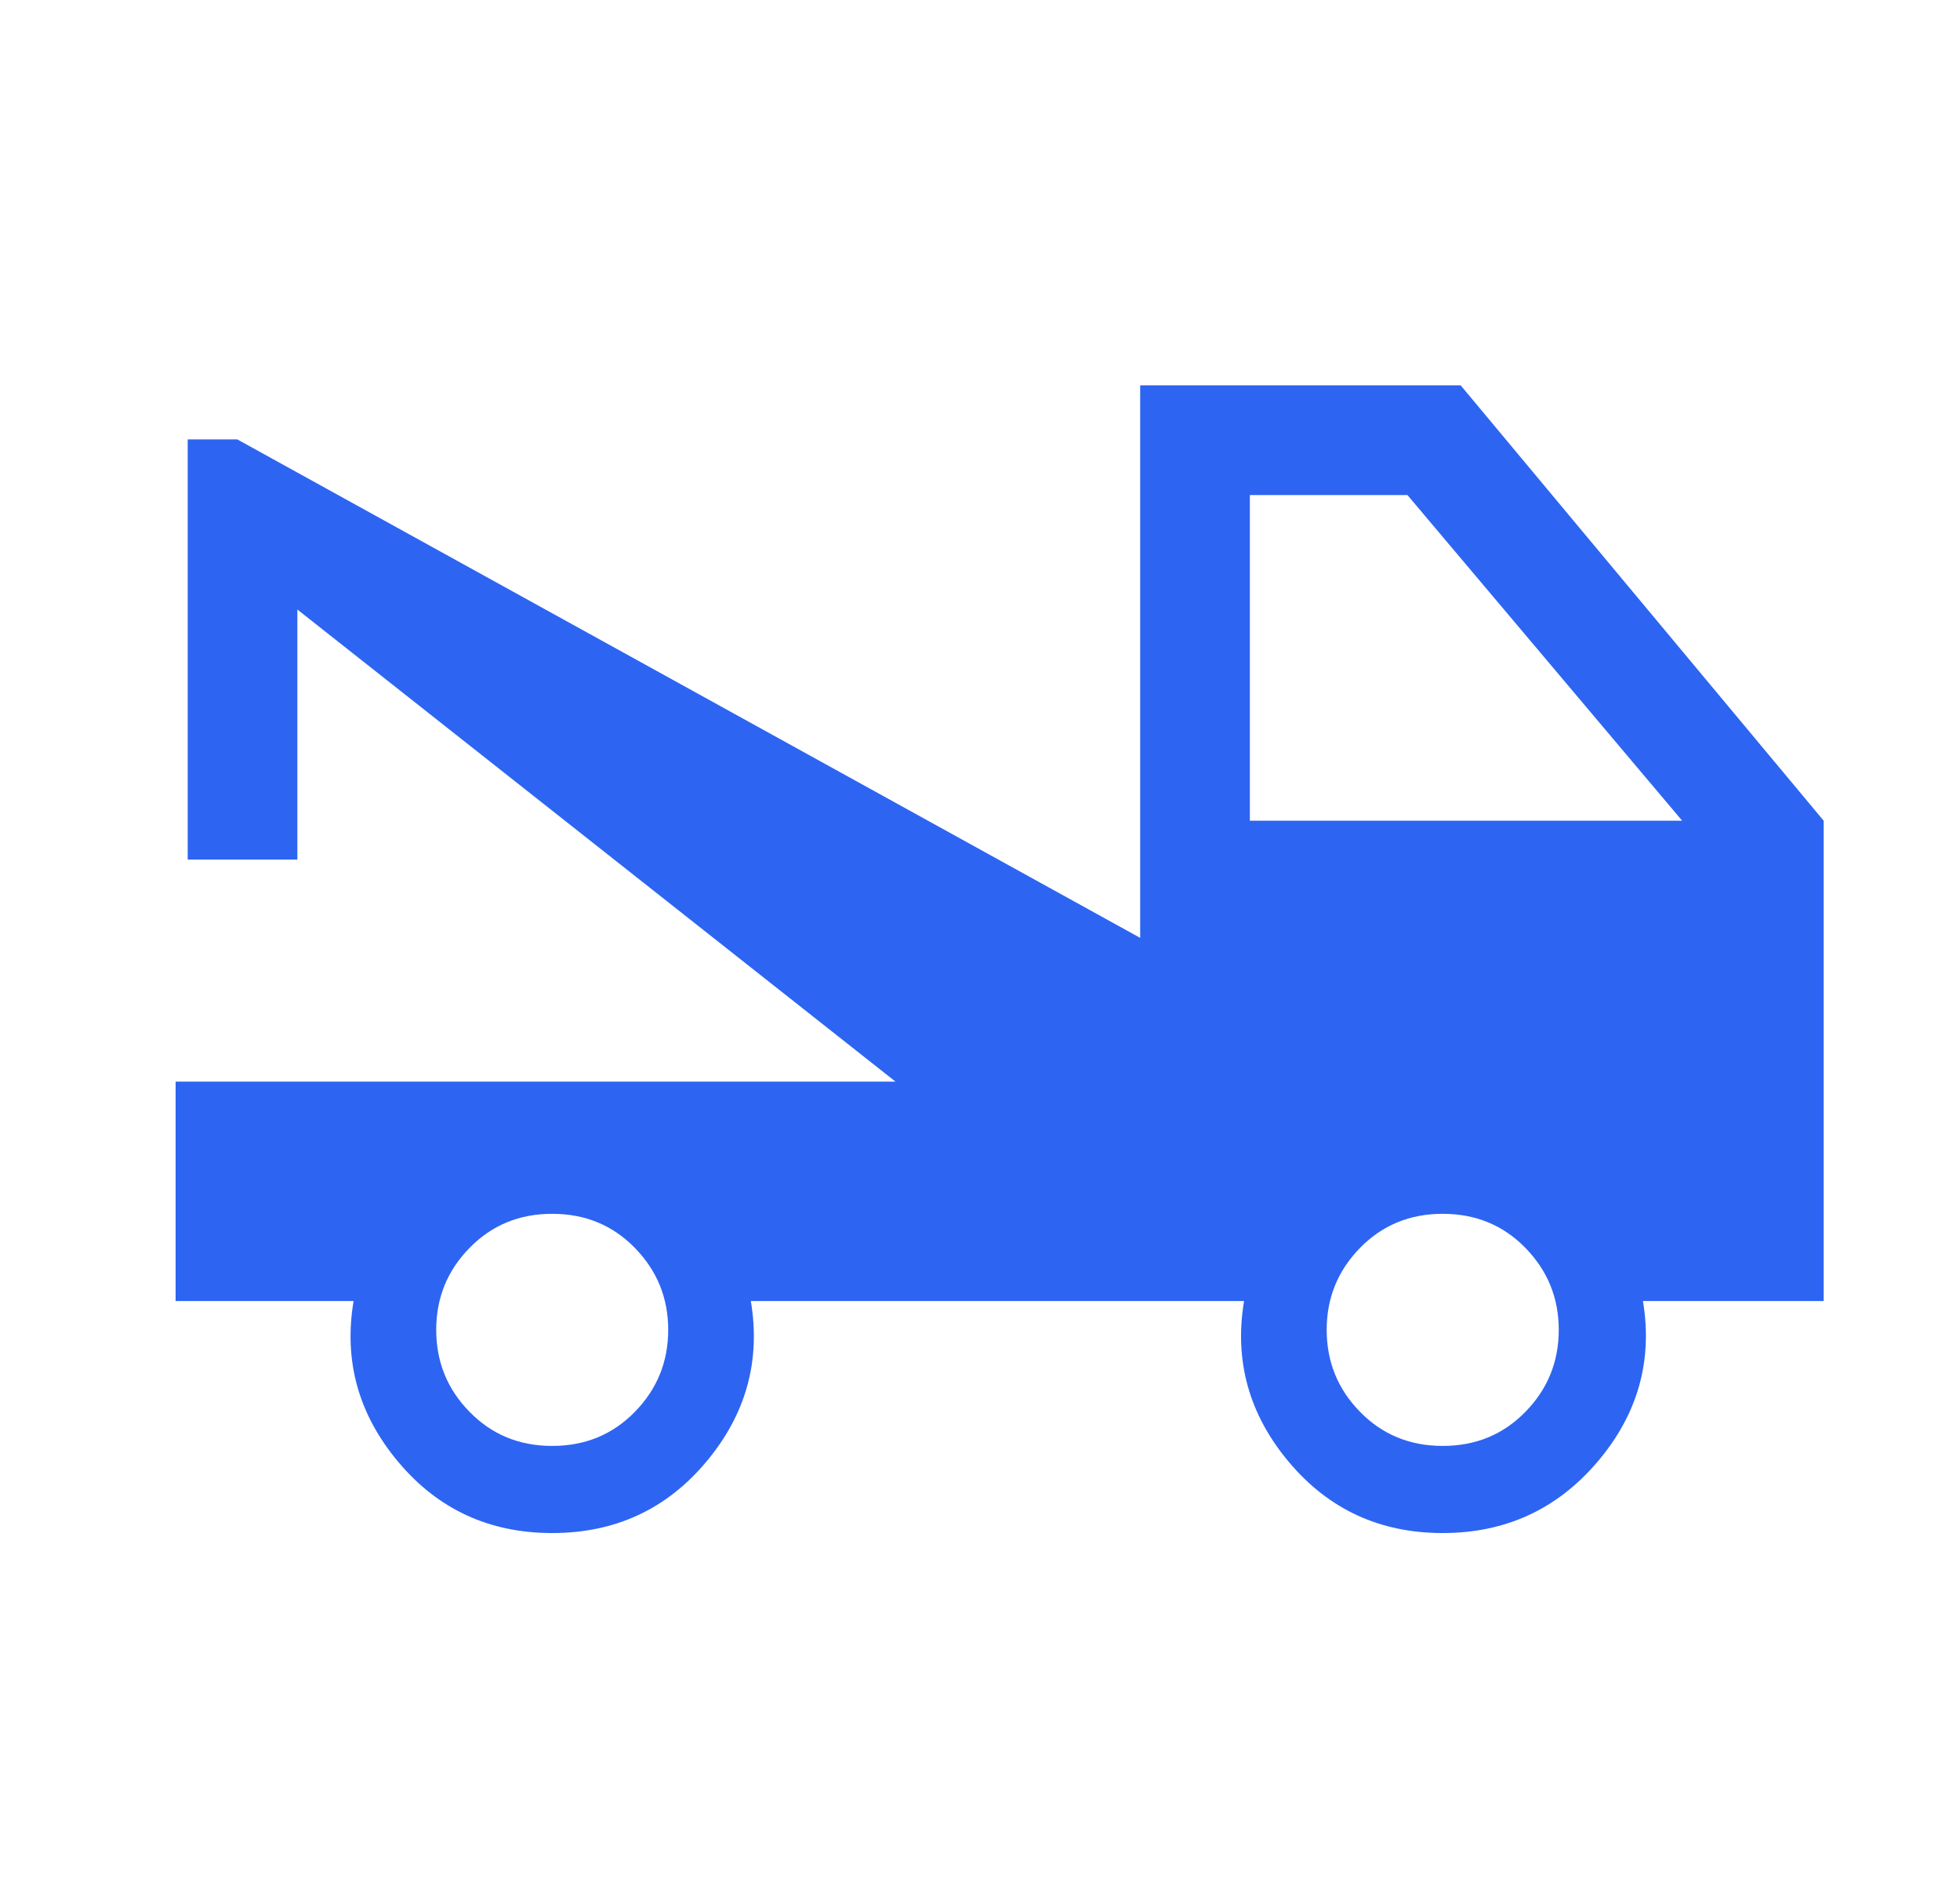 <svg width="25" height="24" viewBox="0 0 25 24" fill="none" xmlns="http://www.w3.org/2000/svg">
<path d="M2.24 16.591V13.793H11.422L3.793 7.773V10.962H2.394V5.603H3.026L14.543 11.96V4.914H18.631L23.261 10.466V16.591H20.956C21.083 17.354 20.89 18.038 20.375 18.643C19.859 19.248 19.202 19.55 18.401 19.55C17.601 19.55 16.947 19.248 16.439 18.643C15.931 18.038 15.741 17.354 15.868 16.591H9.577C9.705 17.354 9.515 18.038 9.007 18.643C8.499 19.248 7.845 19.55 7.043 19.55C6.242 19.55 5.587 19.248 5.08 18.643C4.572 18.038 4.382 17.354 4.51 16.591H2.24ZM7.043 18.439C7.463 18.439 7.815 18.294 8.098 18.004C8.381 17.715 8.523 17.366 8.523 16.959C8.523 16.552 8.381 16.204 8.098 15.914C7.815 15.624 7.463 15.479 7.043 15.479C6.623 15.479 6.272 15.624 5.989 15.914C5.705 16.204 5.564 16.552 5.564 16.959C5.564 17.366 5.705 17.715 5.989 18.004C6.272 18.294 6.623 18.439 7.043 18.439ZM18.402 18.439C18.822 18.439 19.174 18.294 19.457 18.004C19.74 17.715 19.882 17.366 19.882 16.959C19.882 16.552 19.74 16.204 19.457 15.914C19.174 15.624 18.822 15.479 18.402 15.479C17.982 15.479 17.631 15.624 17.347 15.914C17.064 16.204 16.922 16.552 16.922 16.959C16.922 17.366 17.064 17.715 17.347 18.004C17.631 18.294 17.982 18.439 18.402 18.439ZM15.942 10.466H21.456L17.952 6.313H15.942V10.466Z" fill="#2D65F2"/>
</svg>
